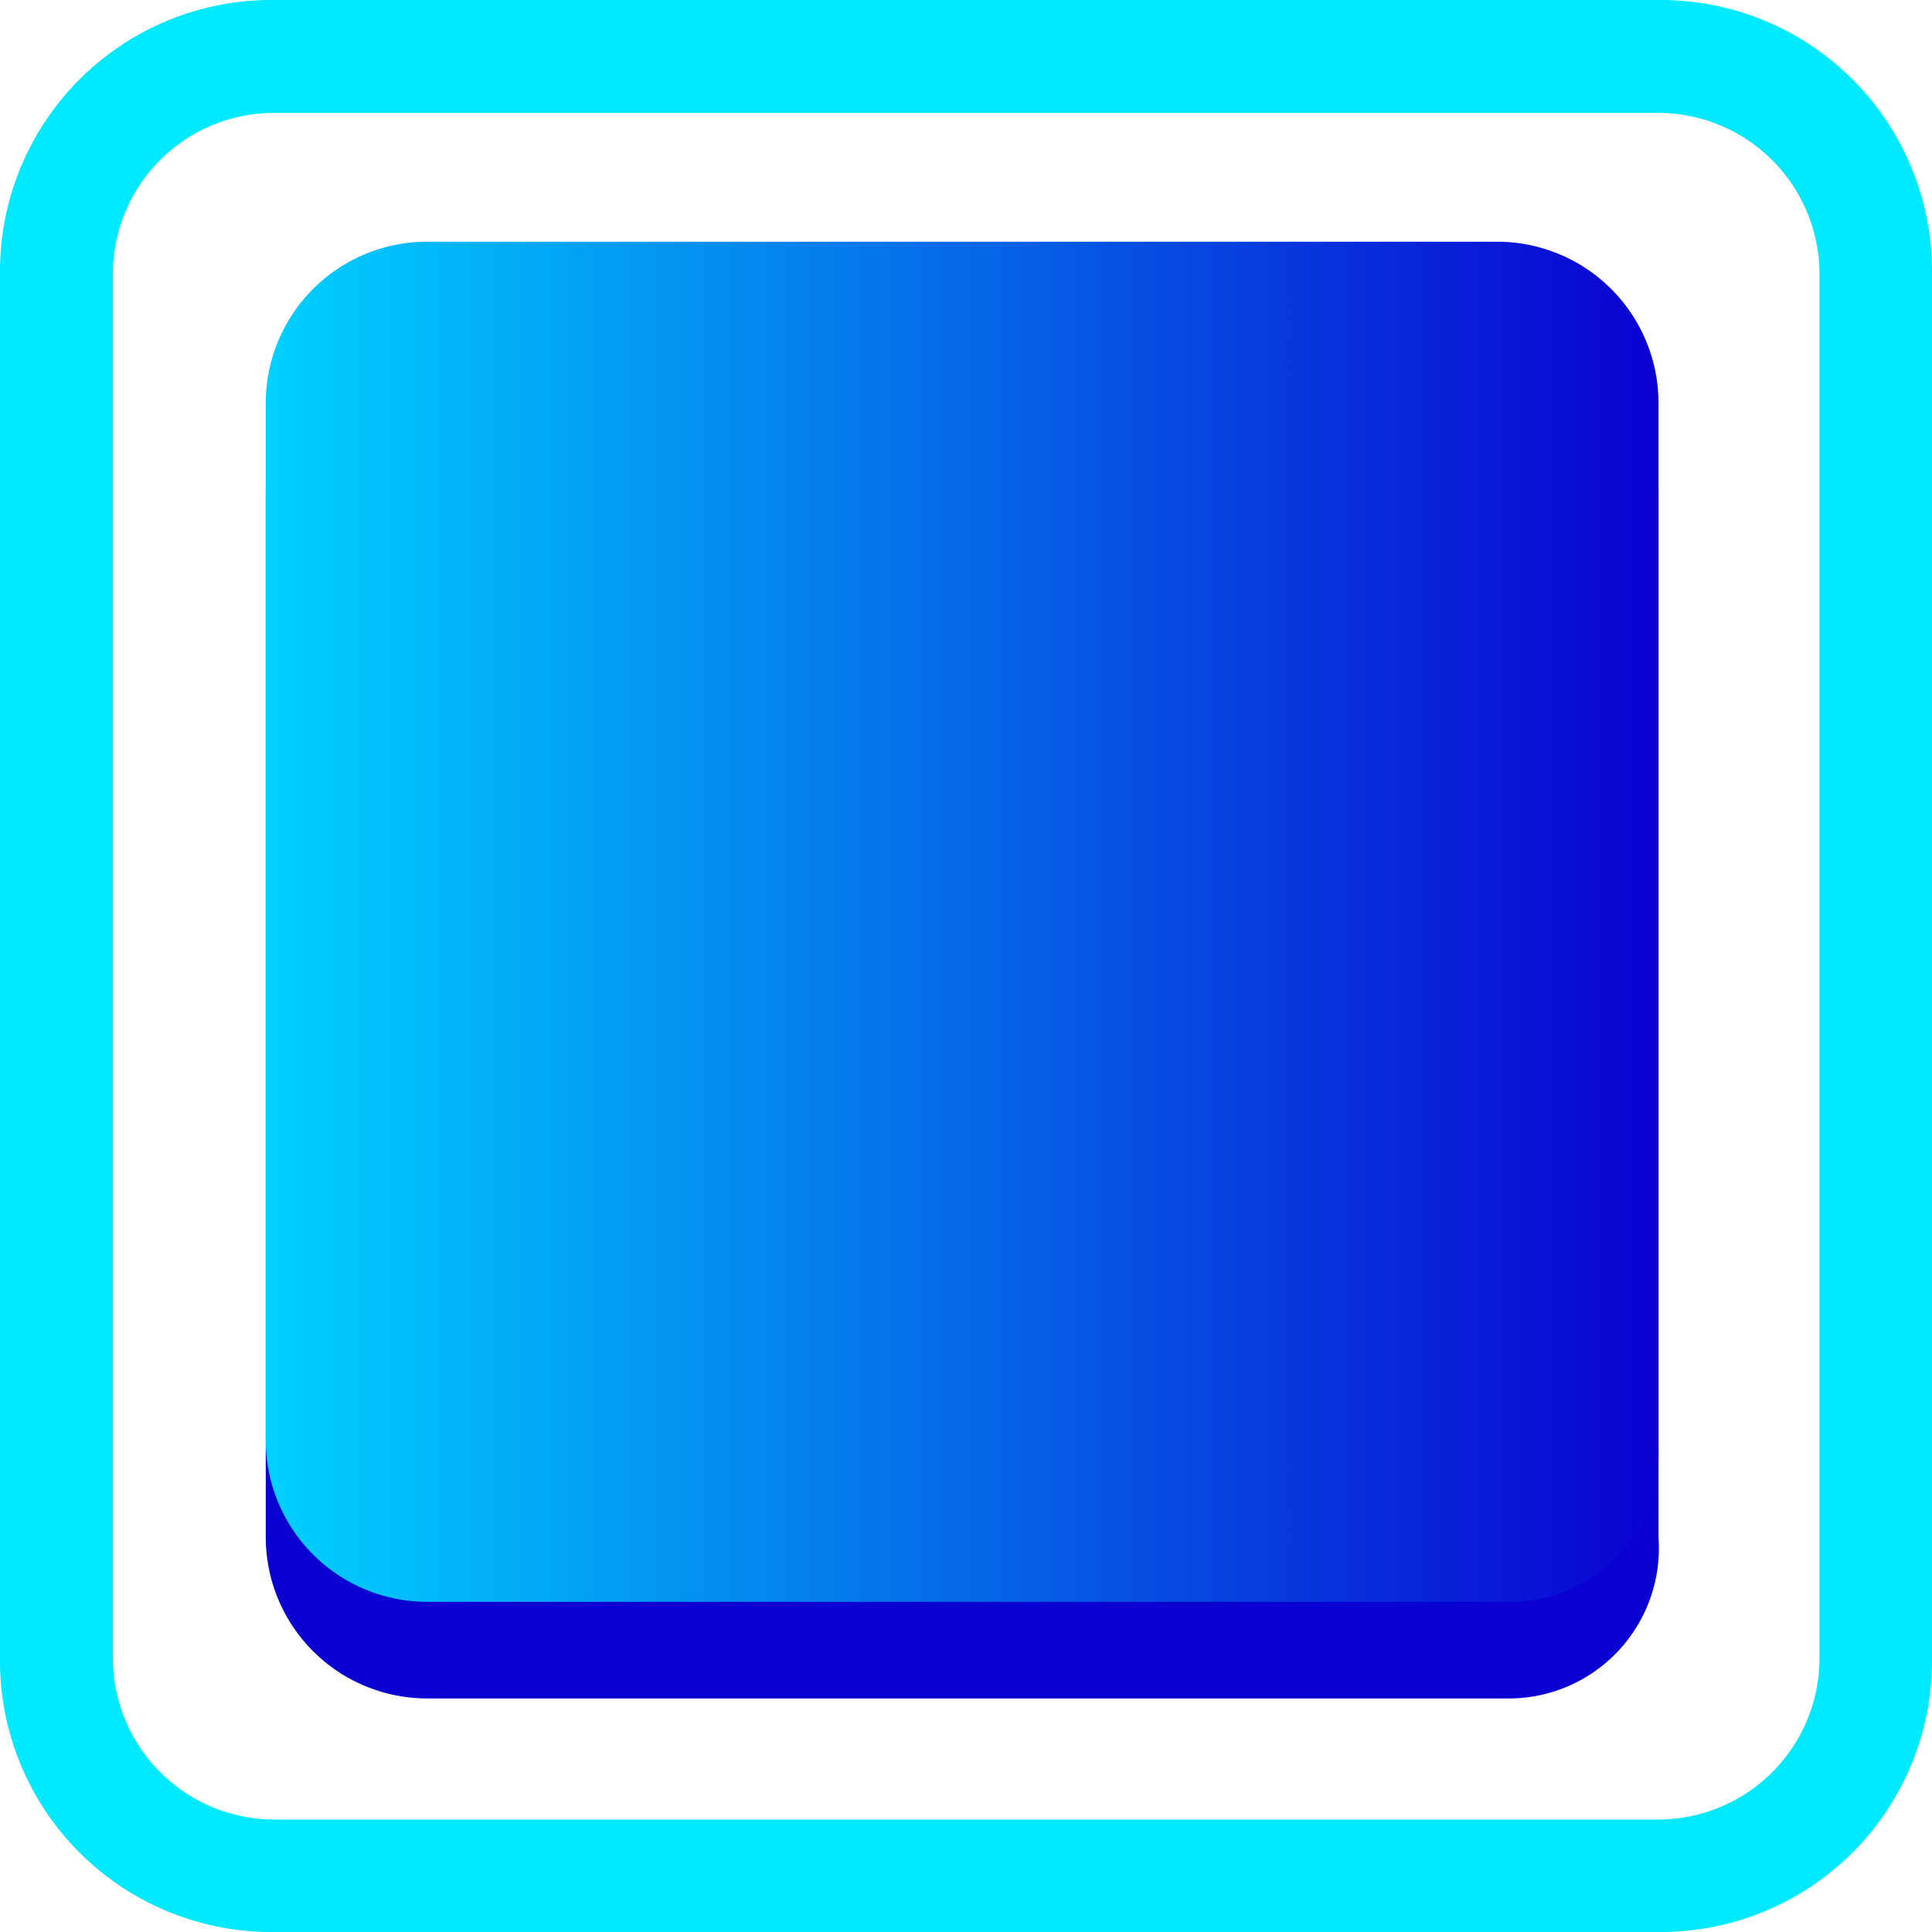 <svg xmlns="http://www.w3.org/2000/svg" viewBox="0 0 45 45"><defs><style>.cls-1{fill:#0a00d1;}.cls-2{fill:url(#linear-gradient);}.cls-3{fill:#00eaff;}</style><linearGradient id="linear-gradient" x1="6.23" y1="-2493.44" x2="38.78" y2="-2493.44" gradientTransform="matrix(1 0 0 -1 0 -2471.97)" gradientUnits="userSpaceOnUse"><stop offset="0" stop-color="#00d1ff"/><stop offset="1" stop-color="#0a00d1"/></linearGradient></defs><title>wrapper</title><g id="Layer_1-2"><path class="cls-1" d="M35.06 39.56h-25.12a3.76 3.76 0 0 1-3.75-3.75v-24.37a3.76 3.76 0 0 1 3.75-3.75h24.94a3.76 3.76 0 0 1 3.75 3.75v24.37a3.5 3.5 0 0 1-3.57 3.75z"/><path class="cls-2" d="M35.06 37.31h-25.12a3.76 3.76 0 0 1-3.75-3.75v-24.18a3.76 3.76 0 0 1 3.75-3.75h24.94a3.76 3.76 0 0 1 3.75 3.75v24.37a3.45 3.45 0 0 1-3.57 3.56z"/><path class="cls-3" d="M38.63 45h-32.25a6.32 6.32 0 0 1-6.38-6.37v-32.25a6.32 6.32 0 0 1 6.38-6.38h32.25a6.32 6.32 0 0 1 6.37 6.38v32.25a6.32 6.32 0 0 1-6.37 6.37zm-32.25-42.37a3.75 3.75 0 0 0-3.75 3.75v32.25a3.76 3.76 0 0 0 3.75 3.75h32.25a3.76 3.76 0 0 0 3.75-3.75v-32.25a3.76 3.76 0 0 0-3.75-3.75z"/></g></svg>